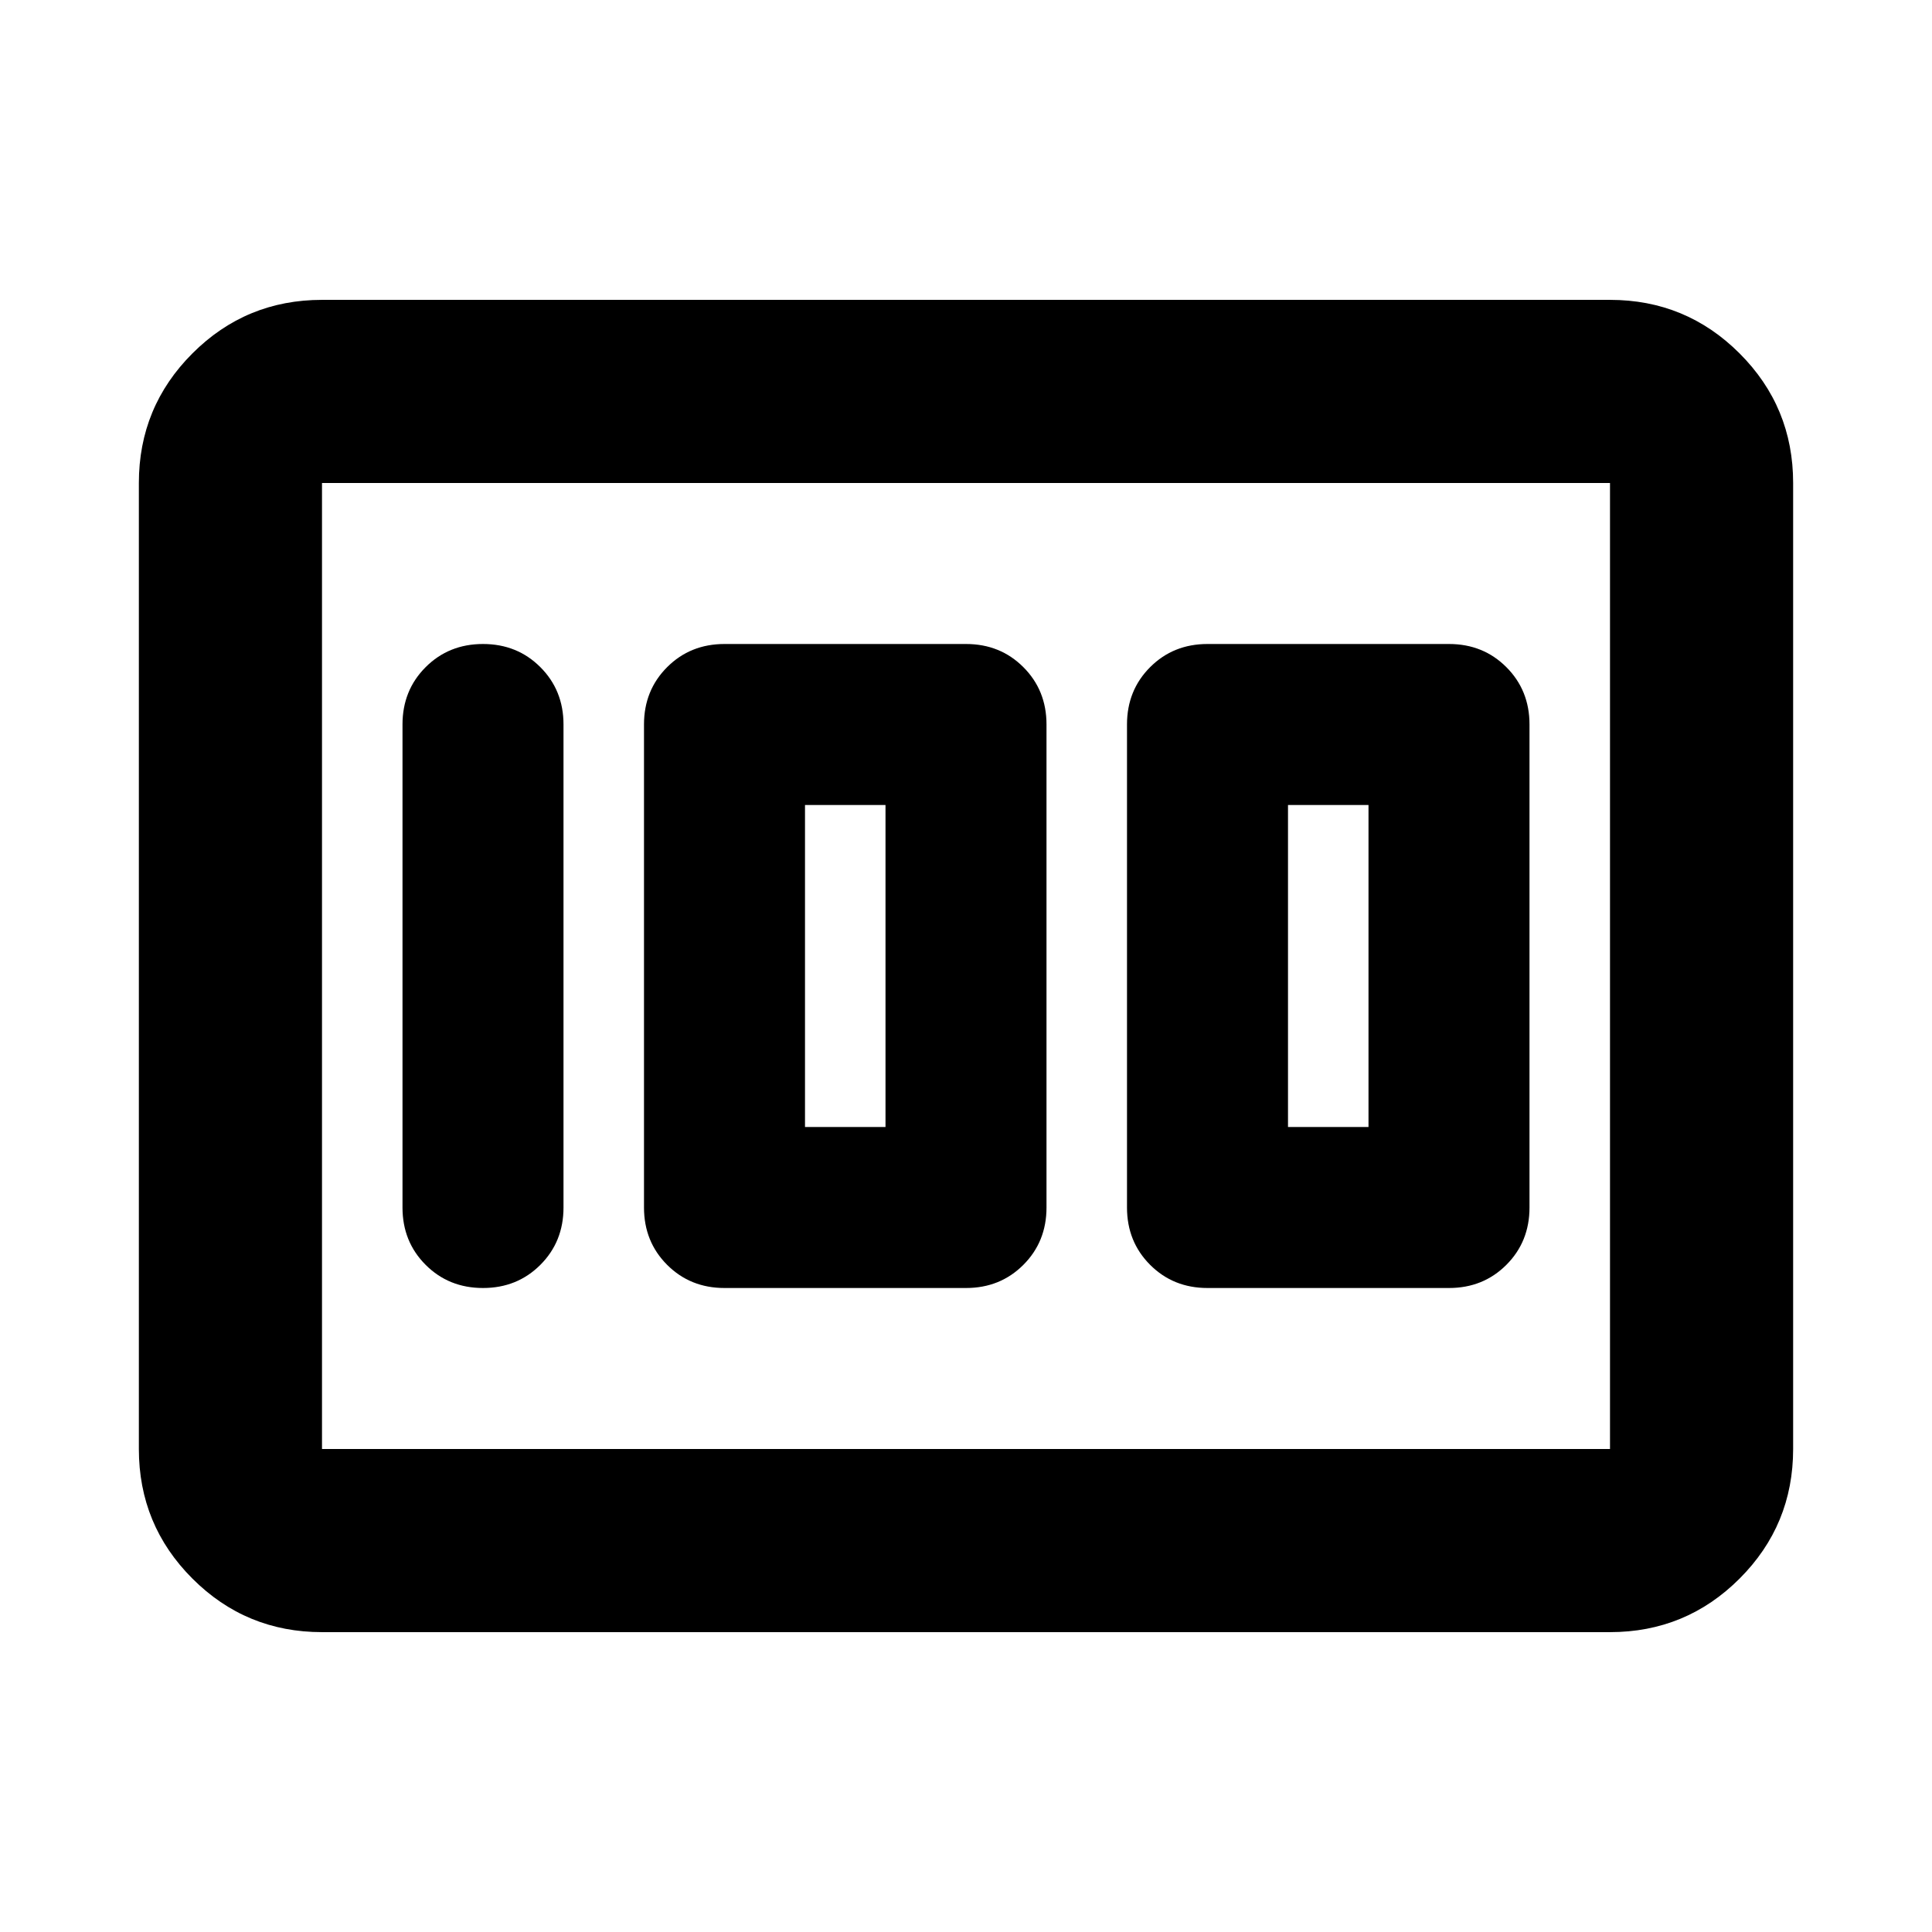 <svg xmlns="http://www.w3.org/2000/svg" height="24" viewBox="0 -960 960 960" width="24"><path d="M600-320h120q17 0 28.5-11.5T760-360v-240q0-17-11.5-28.5T720-640H600q-17 0-28.5 11.5T560-600v240q0 17 11.5 28.5T600-320Zm40-80v-160h40v160h-40Zm-280 80h120q17 0 28.5-11.5T520-360v-240q0-17-11.5-28.5T480-640H360q-17 0-28.5 11.5T320-600v240q0 17 11.5 28.5T360-320Zm40-80v-160h40v160h-40Zm-120 40v-240q0-17-11.5-28.5T240-640q-17 0-28.5 11.5T200-600v240q0 17 11.5 28.5T240-320q17 0 28.5-11.5T280-360ZM69-240v-480q0-37.783 26.609-64.391Q122.217-811 160-811h640q37.783 0 64.391 26.609Q891-757.783 891-720v480q0 37.783-26.609 64.391Q837.783-149 800-149H160q-37.783 0-64.391-26.609-26.61-26.608-26.61-64.391Zm91 0h640v-480H160v480Zm0 0v-480 480Z"/></svg>